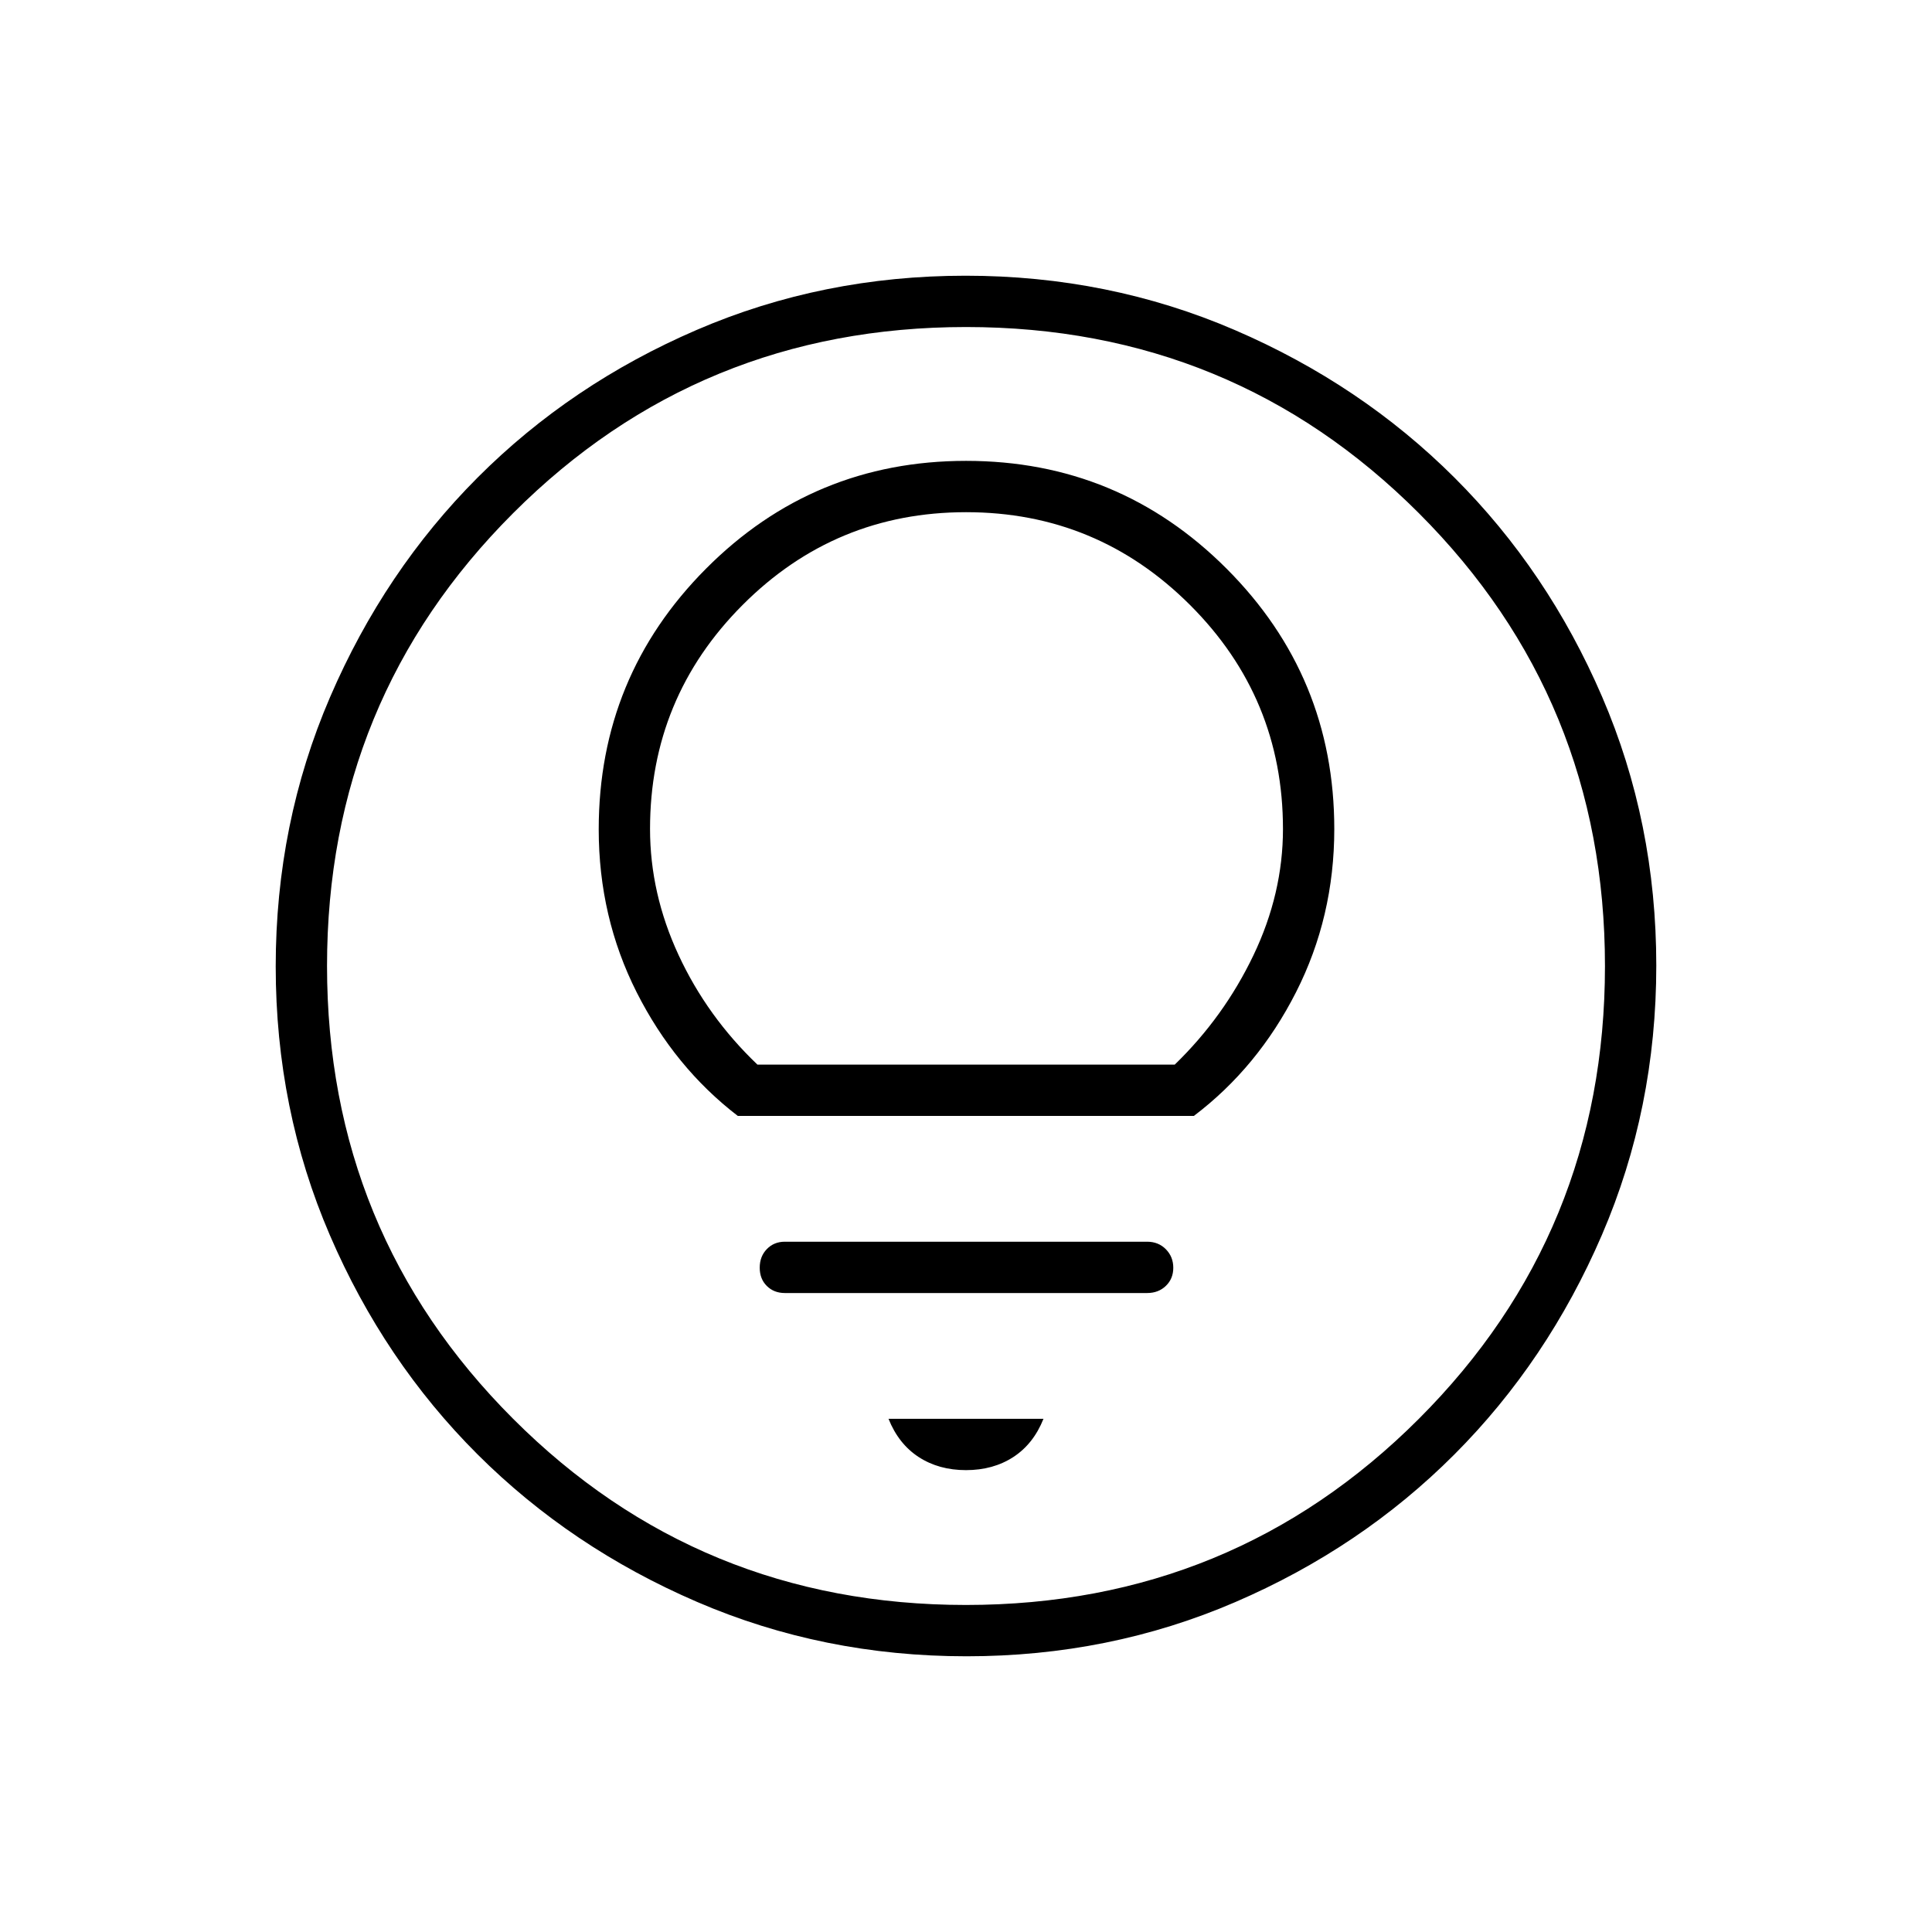 <svg xmlns="http://www.w3.org/2000/svg" height="24" viewBox="0 -960 960 960" width="24"><path d="M480-229.5q13.5 0 23.5-6.5t15-19h-77q5 12.5 15 19t23.5 6.5Zm-90-88h180q5.63 0 9.32-3.56 3.68-3.56 3.68-9 0-5.44-3.68-9.19Q575.63-343 570-343H390q-5.42 0-8.96 3.66-3.54 3.65-3.54 9.25 0 5.59 3.54 9.09t8.96 3.5Zm-23.38-88h226.6q31.76-24.05 50.77-61.48Q663-504.42 663-548.08q0-75.78-53.51-129.35Q555.98-731 480.06-731q-75.92 0-129.24 53.56-53.32 53.55-53.32 129.54 0 43.62 18.85 80.95 18.86 37.33 50.27 61.45Zm9.74-25.5q-24.98-23.87-39.17-54.43Q323-516 323-548.09q0-65.21 46-111.31 45.99-46.1 111.06-46.1t111.25 46.1q46.19 46.1 46.19 111.31 0 32.09-14.67 62.76-14.68 30.67-39.11 54.33H376.36Zm103.88 294q-71.15 0-133.87-27.02-62.72-27.03-109.12-73.35-46.4-46.33-73.32-108.83Q137-408.7 137-479.76q0-71.15 27.02-133.87 27.03-62.72 73.35-109.12 46.33-46.4 108.83-73.32Q408.7-823 479.76-823q71.15 0 133.87 27.02 62.72 27.03 109.12 73.35 46.4 46.33 73.32 108.83Q823-551.3 823-480.24q0 71.15-27.02 133.87-27.03 62.72-73.35 109.12-46.33 46.4-108.83 73.32Q551.3-137 480.24-137Zm-.27-25.5q132.53 0 225.03-92.47 92.5-92.46 92.5-225 0-132.53-92.47-225.03-92.46-92.5-225-92.5-132.53 0-225.03 92.47-92.5 92.46-92.5 225 0 132.53 92.47 225.03 92.46 92.5 225 92.5ZM480-480Z"/></svg>